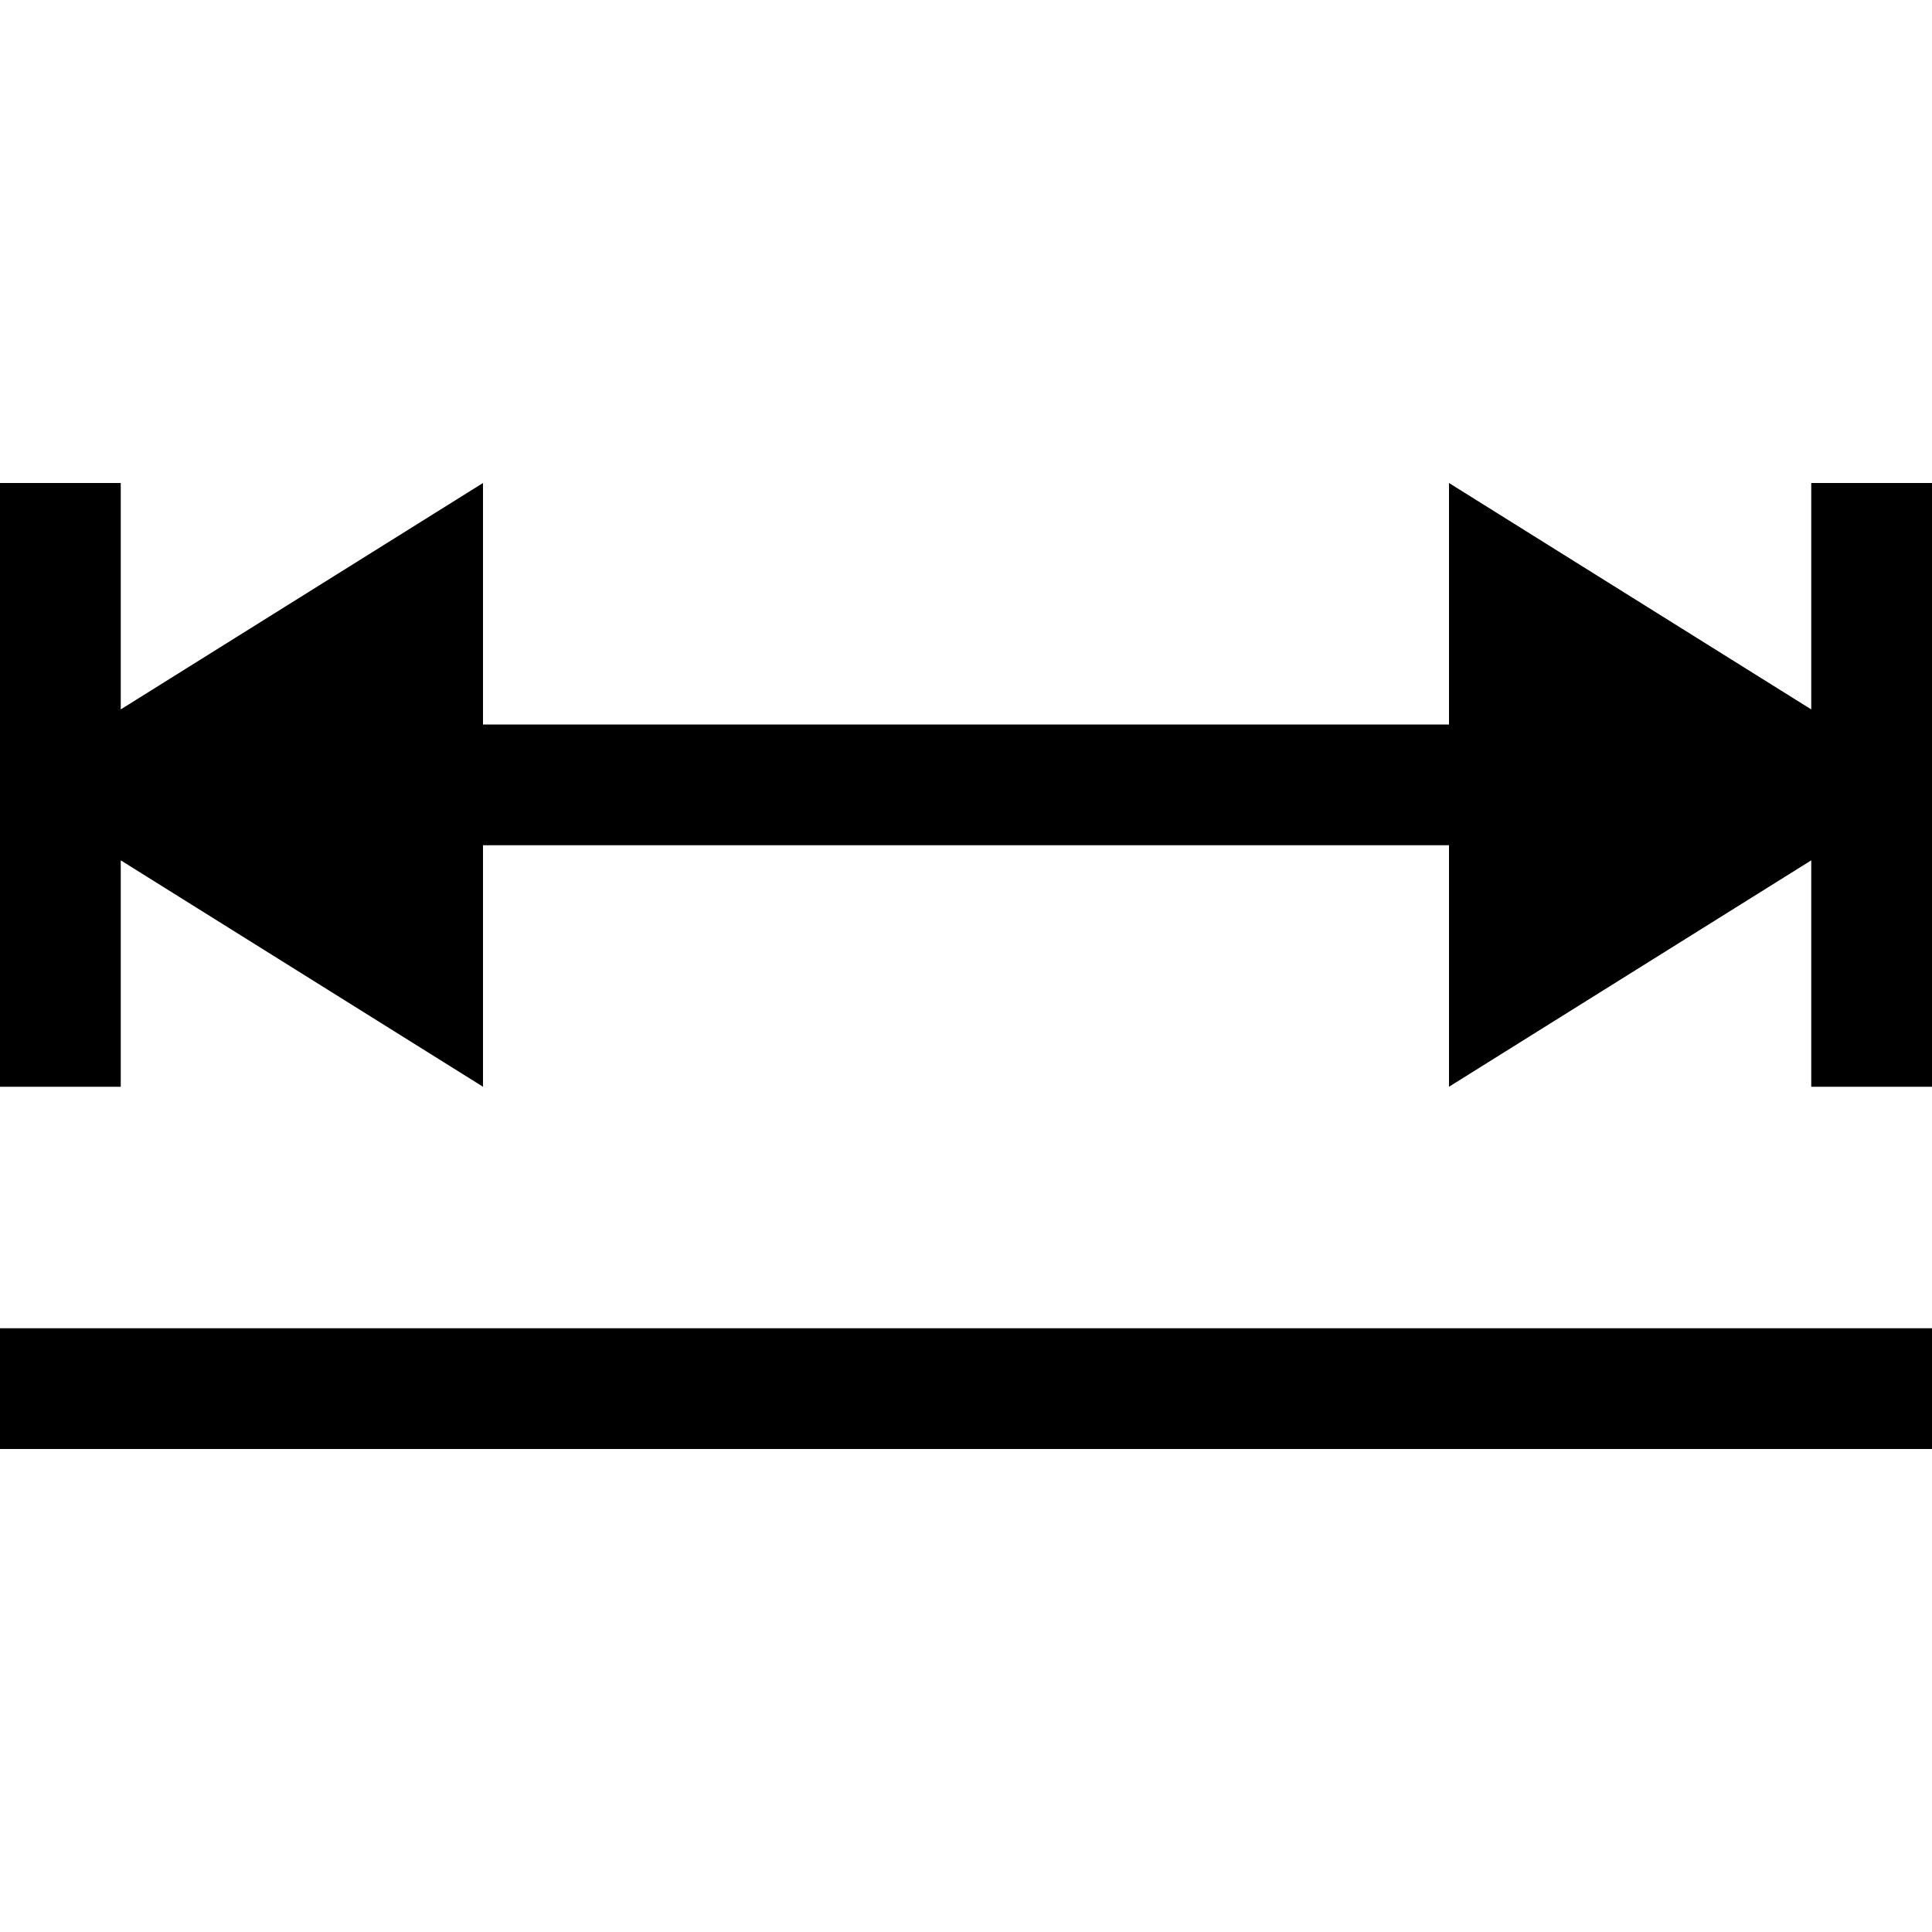 <svg xmlns="http://www.w3.org/2000/svg" viewBox="0 0 16 16"><title>distance</title><rect y="11" width="16" height="1"/><polygon points="15 4 15 5.875 12 4 12 6 4 6 4 4 1 5.875 1 4 0 4 0 9 1 9 1 7.125 4 9 4 7 12 7 12 9 15 7.125 15 9 16 9 16 4 15 4"/></svg>
